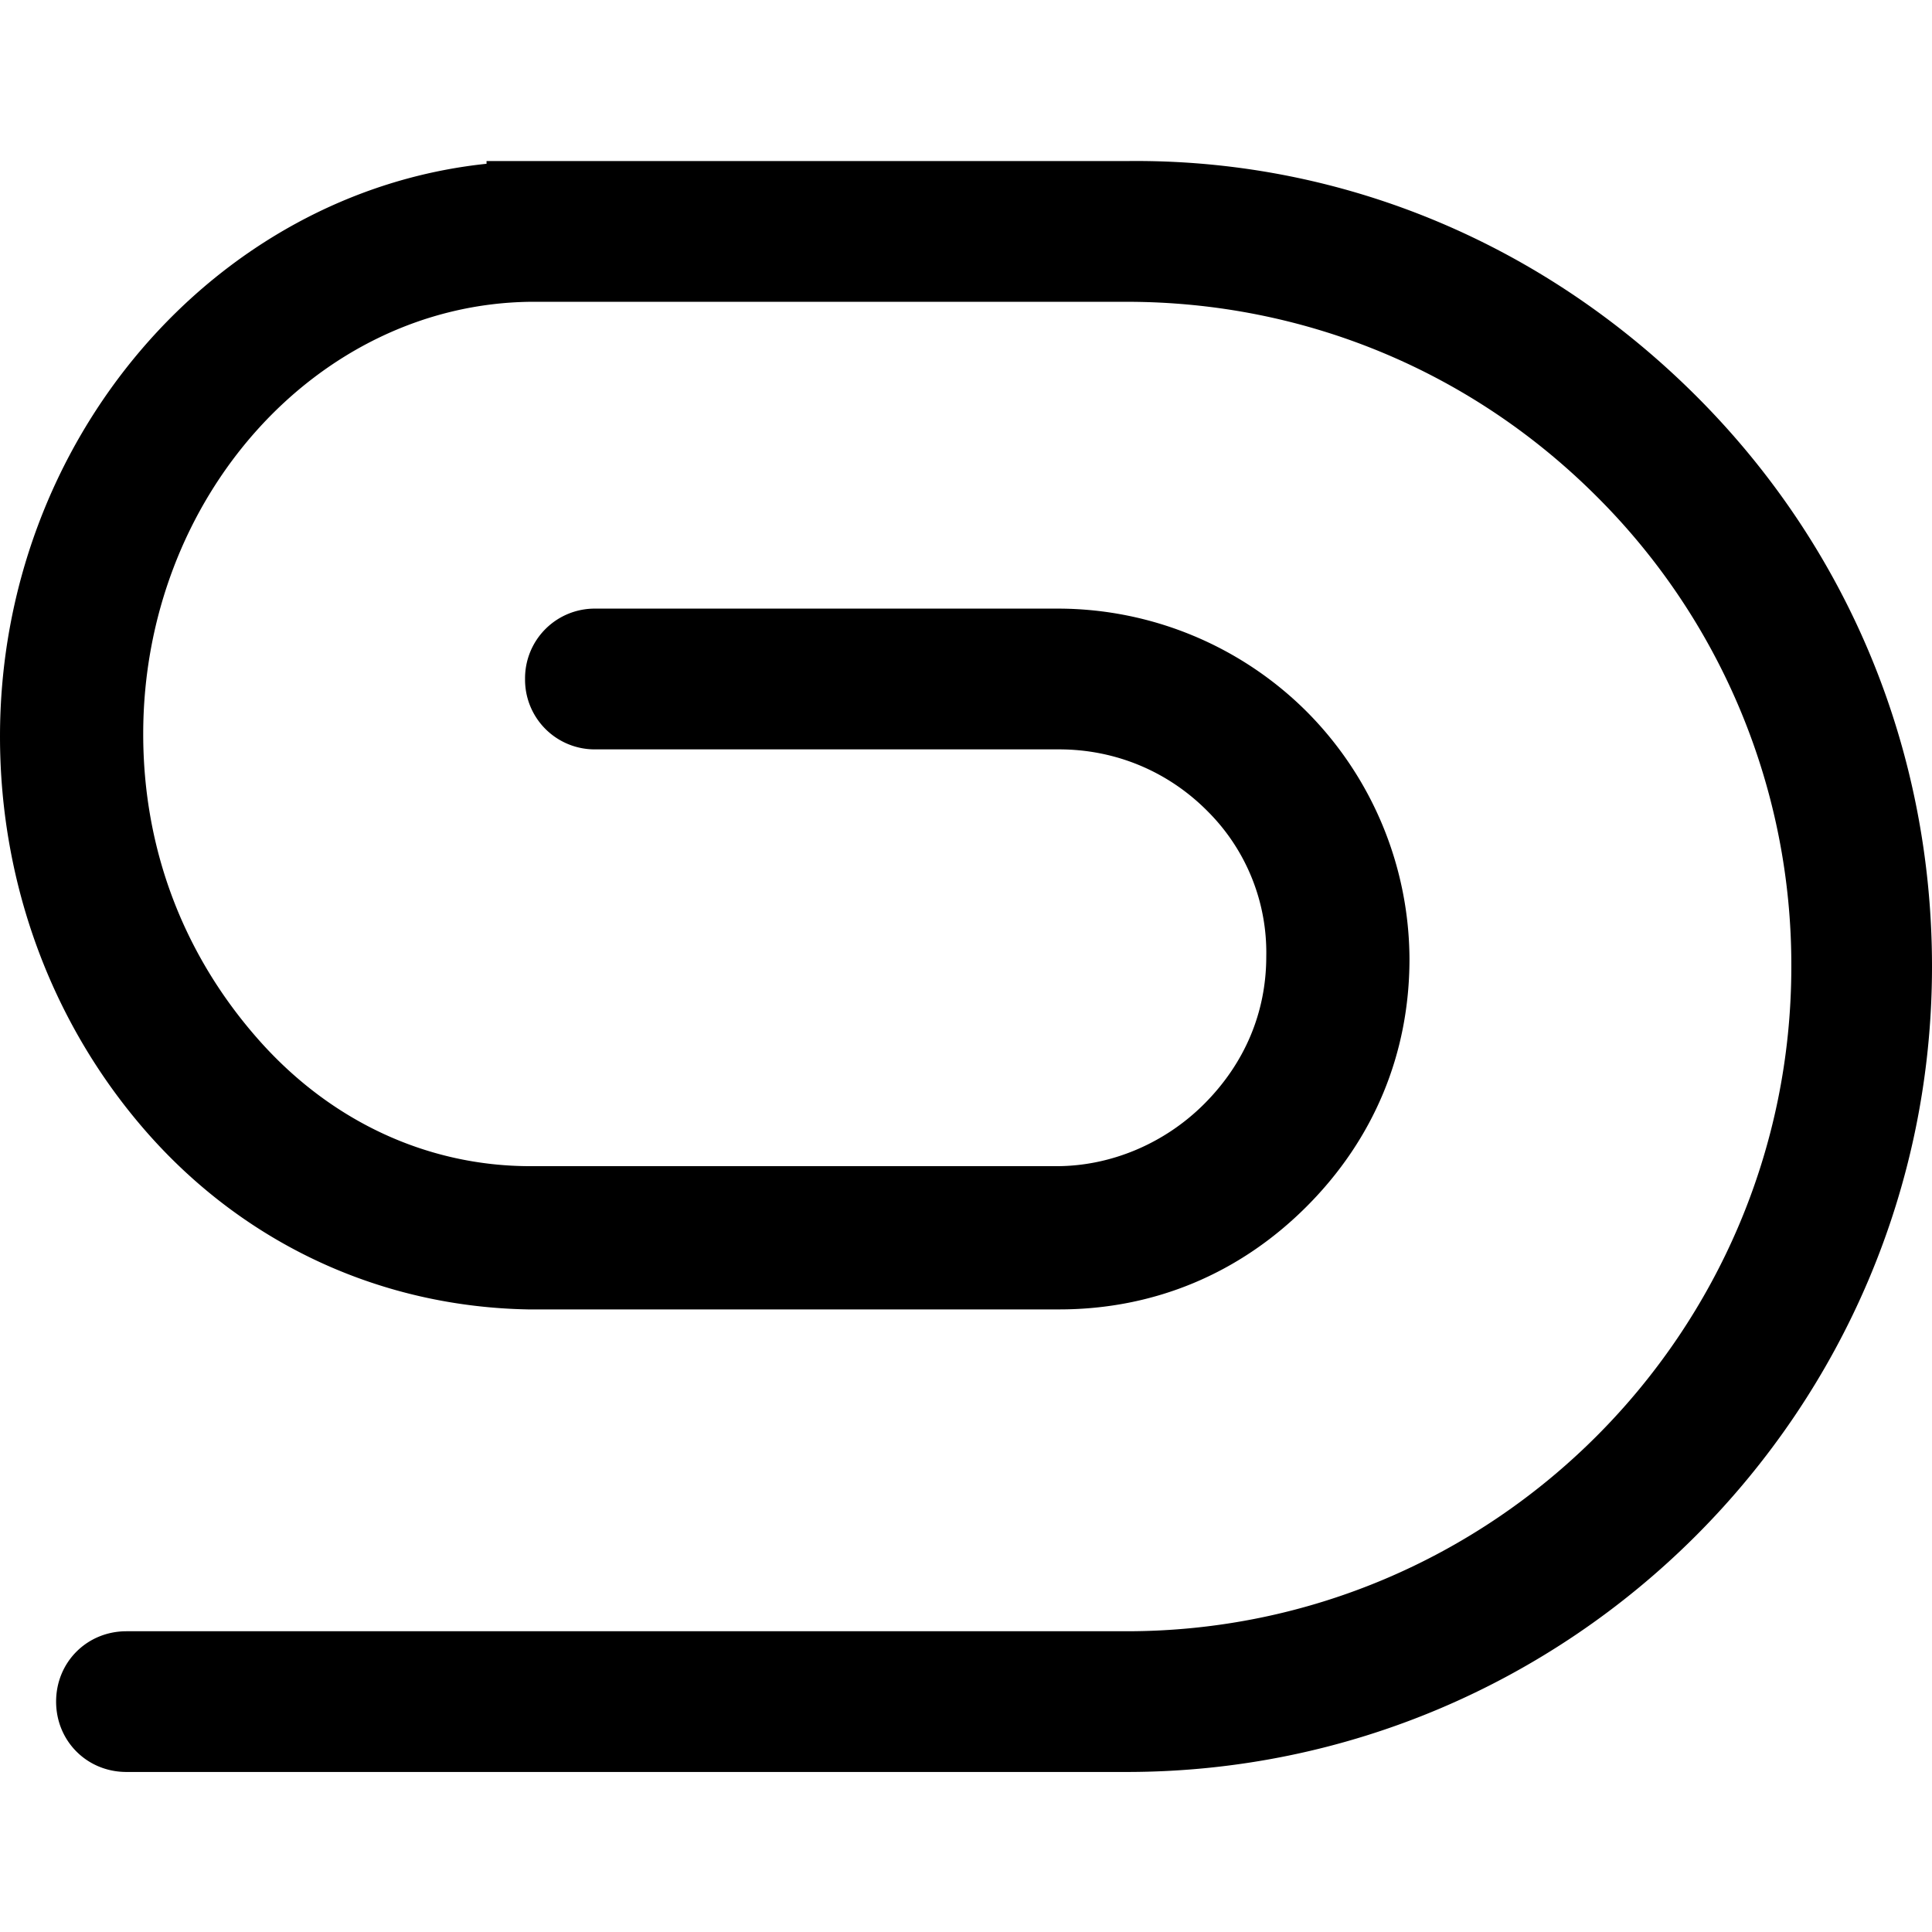 <svg xmlns="http://www.w3.org/2000/svg" viewBox="0 0 48 48" width="48px" height="48px"><g><path fill-rule="evenodd" d="M42.153 9.85C38.375 6.073 33.433 4 28.224 4l-.234.001H12.088v.068C5.331 4.777 0 10.933 0 18.298c0 3.73 1.337 7.269 3.767 9.969 2.42 2.682 5.735 4.197 9.348 4.265h13.198c2.352 0 4.478-.884 6.149-2.556 1.672-1.673 2.556-3.798 2.556-6.149a8.758 8.758 0 00-2.556-6.15 8.756 8.756 0 00-6.149-2.556H14.792a1.73 1.73 0 00-1.747 1.749 1.73 1.73 0 001.749 1.748h11.519c1.405 0 2.722.551 3.707 1.555a4.952 4.952 0 011.44 3.591c0 1.388-.534 2.655-1.544 3.665-.982.982-2.317 1.544-3.665 1.544H13.178c-2.555 0-4.947-1.108-6.736-3.121-1.887-2.124-2.884-4.757-2.884-7.616 0-5.863 4.318-10.678 9.625-10.738H27.99c4.411 0 8.559 1.717 11.679 4.836a16.414 16.414 0 014.836 11.679c0 9.106-7.41 16.515-16.515 16.515H3.142c-.98 0-1.748.767-1.748 1.748 0 .98.768 1.748 1.748 1.748H27.99c11.034 0 20.01-8.977 20.01-20.011 0-5.363-2.076-10.392-5.847-14.163"></path></g></svg>